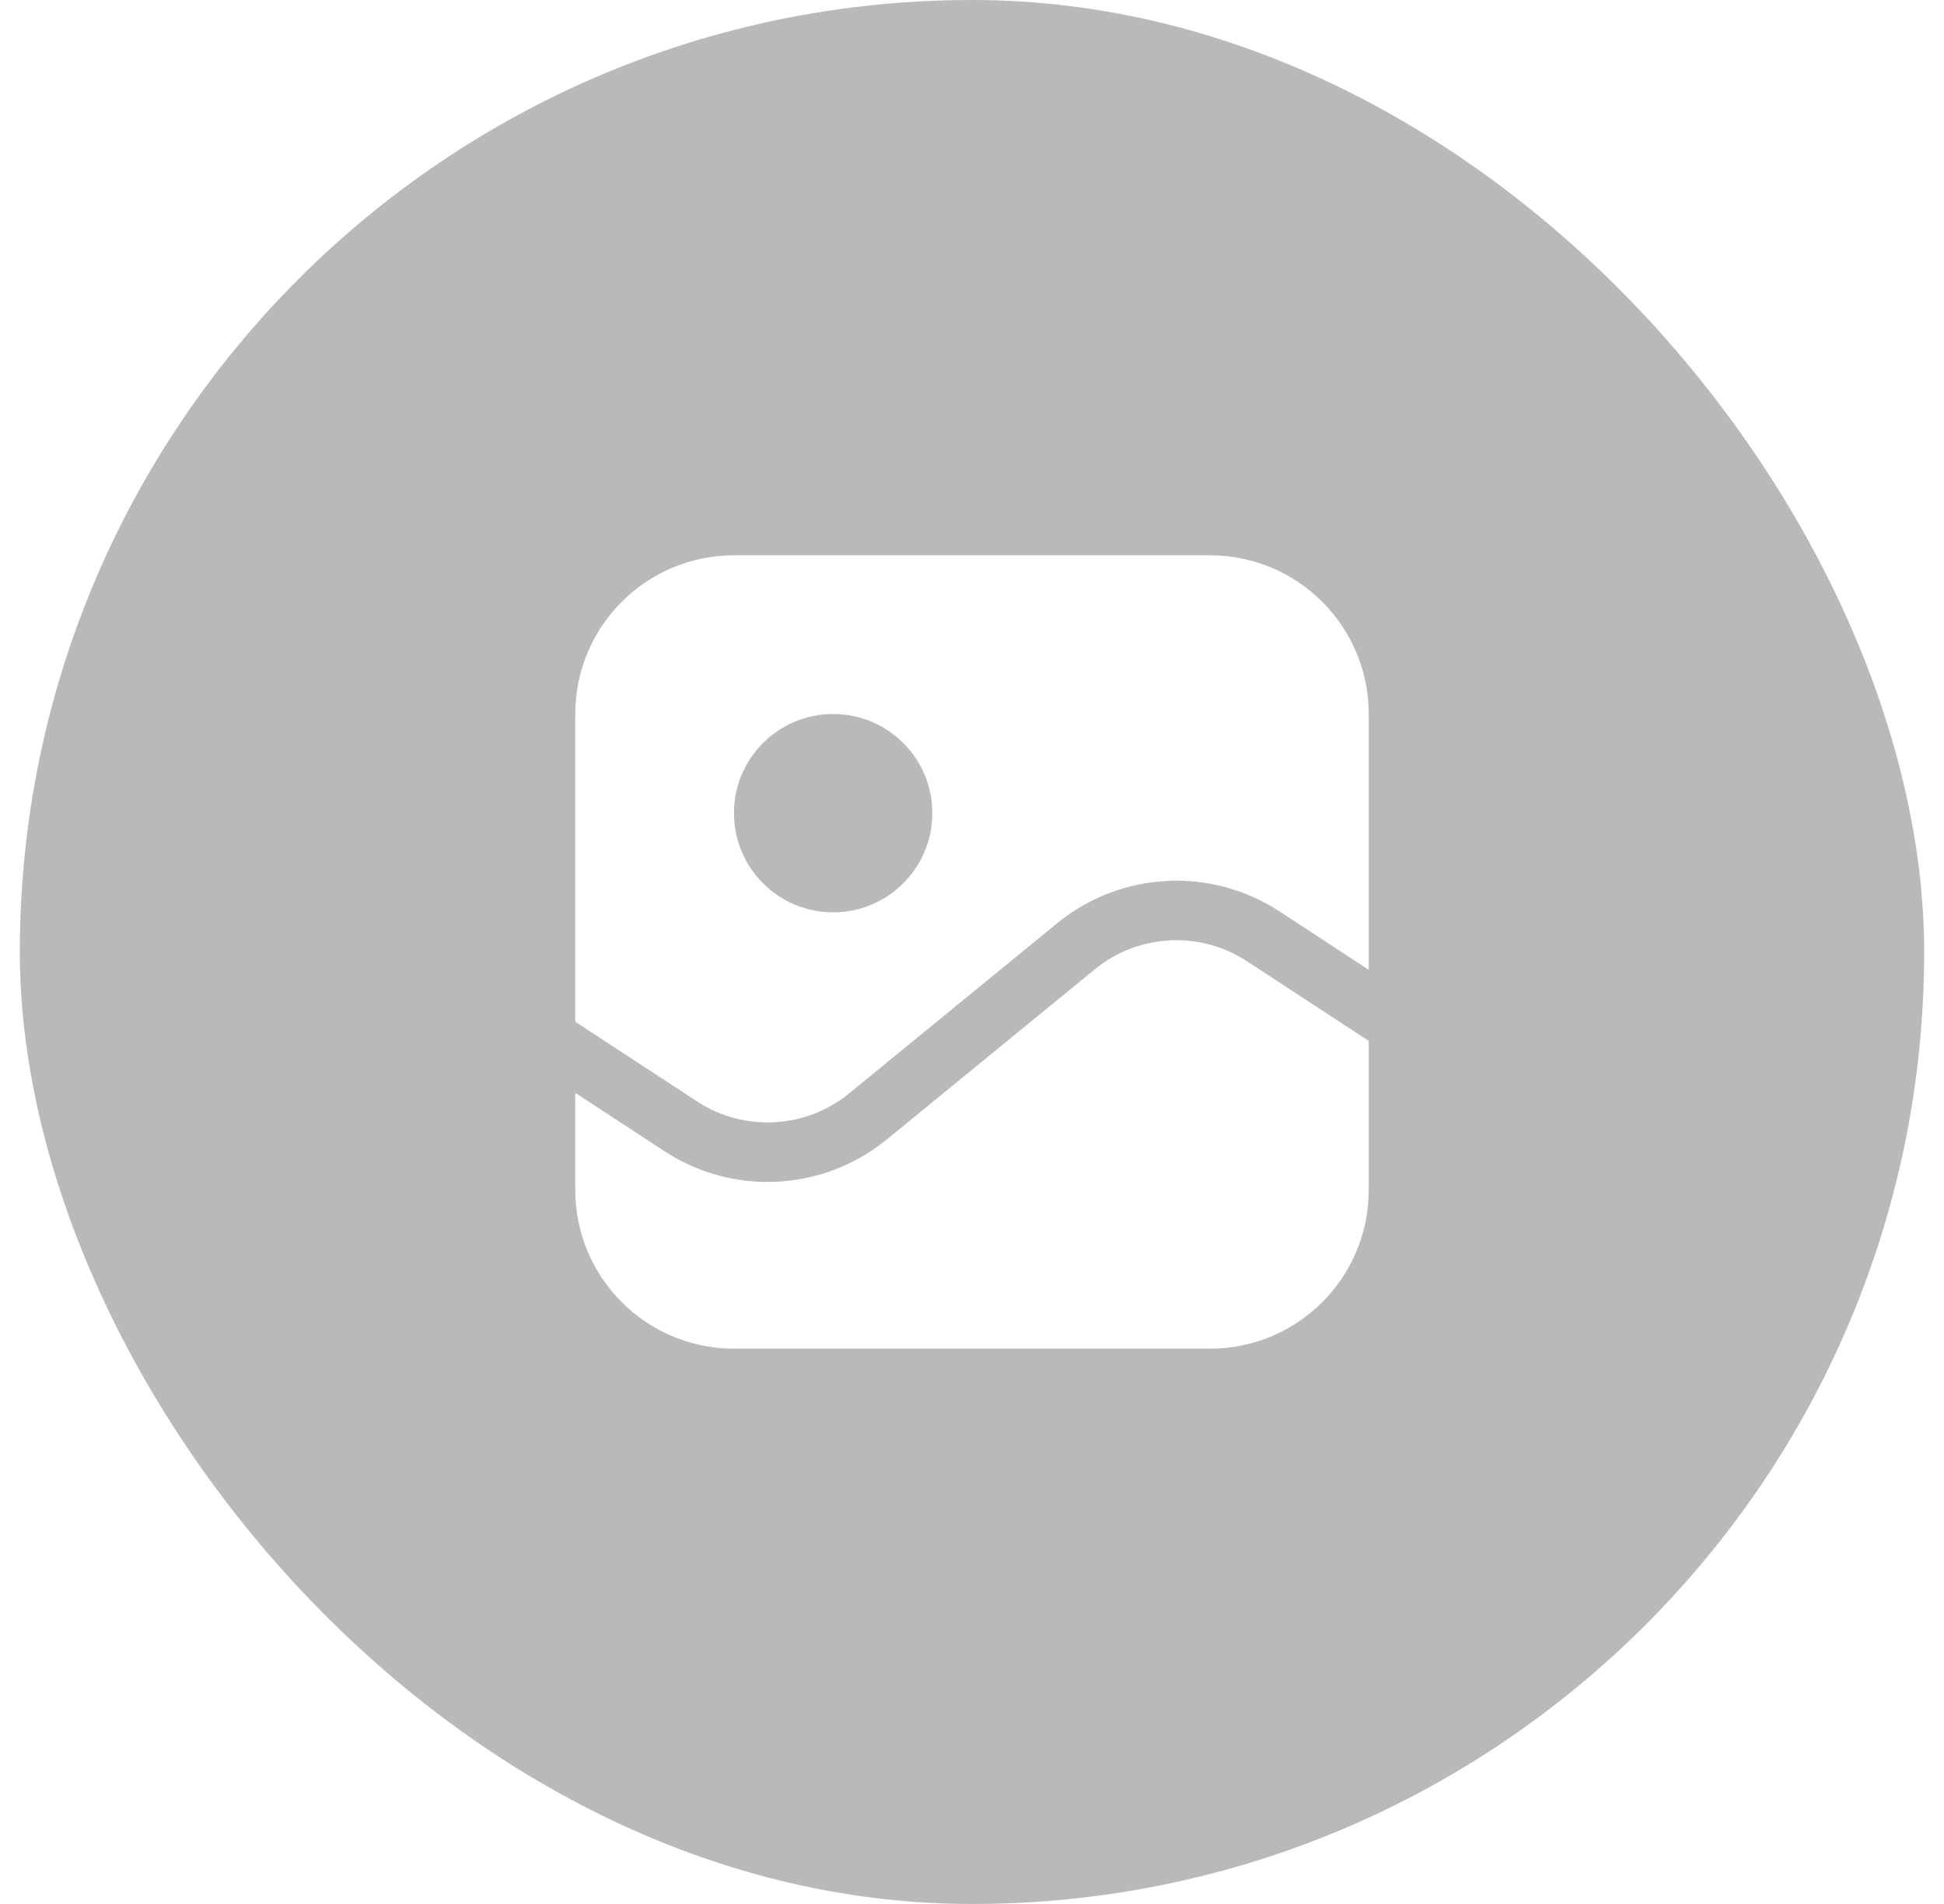 <svg width="49" height="48" viewBox="0 0 49 48" fill="none" xmlns="http://www.w3.org/2000/svg">
<g filter="url(#filter0_b_59_374)">
<rect x="0.5" width="48" height="48" rx="24" fill="#525252" fill-opacity="0.4"/>
<path fill-rule="evenodd" clip-rule="evenodd" d="M14.5 18C14.5 15.791 16.291 14 18.5 14H30.5C32.709 14 34.5 15.791 34.5 18V24.449L32.254 22.979C30.519 21.843 28.249 21.964 26.644 23.277L21.406 27.562C20.308 28.461 18.755 28.543 17.568 27.766L14.5 25.758V18ZM31.432 24.234L34.5 26.242V30C34.5 32.209 32.709 34 30.5 34H18.5C16.291 34 14.5 32.209 14.5 30V27.551L16.747 29.021C18.481 30.157 20.751 30.036 22.356 28.723L27.594 24.438C28.692 23.539 30.245 23.457 31.432 24.234ZM21 23C22.381 23 23.5 21.881 23.5 20.5C23.5 19.119 22.381 18 21 18C19.619 18 18.5 19.119 18.5 20.5C18.5 21.881 19.619 23 21 23Z" fill="white"/>
</g>
<defs>
<filter id="filter0_b_59_374" x="-49.5" y="-50" width="148" height="148" filterUnits="userSpaceOnUse" color-interpolation-filters="sRGB">
<feFlood flood-opacity="0" result="BackgroundImageFix"/>
<feGaussianBlur in="BackgroundImageFix" stdDeviation="25"/>
<feComposite in2="SourceAlpha" operator="in" result="effect1_backgroundBlur_59_374"/>
<feBlend mode="normal" in="SourceGraphic" in2="effect1_backgroundBlur_59_374" result="shape"/>
</filter>
</defs>
</svg>
